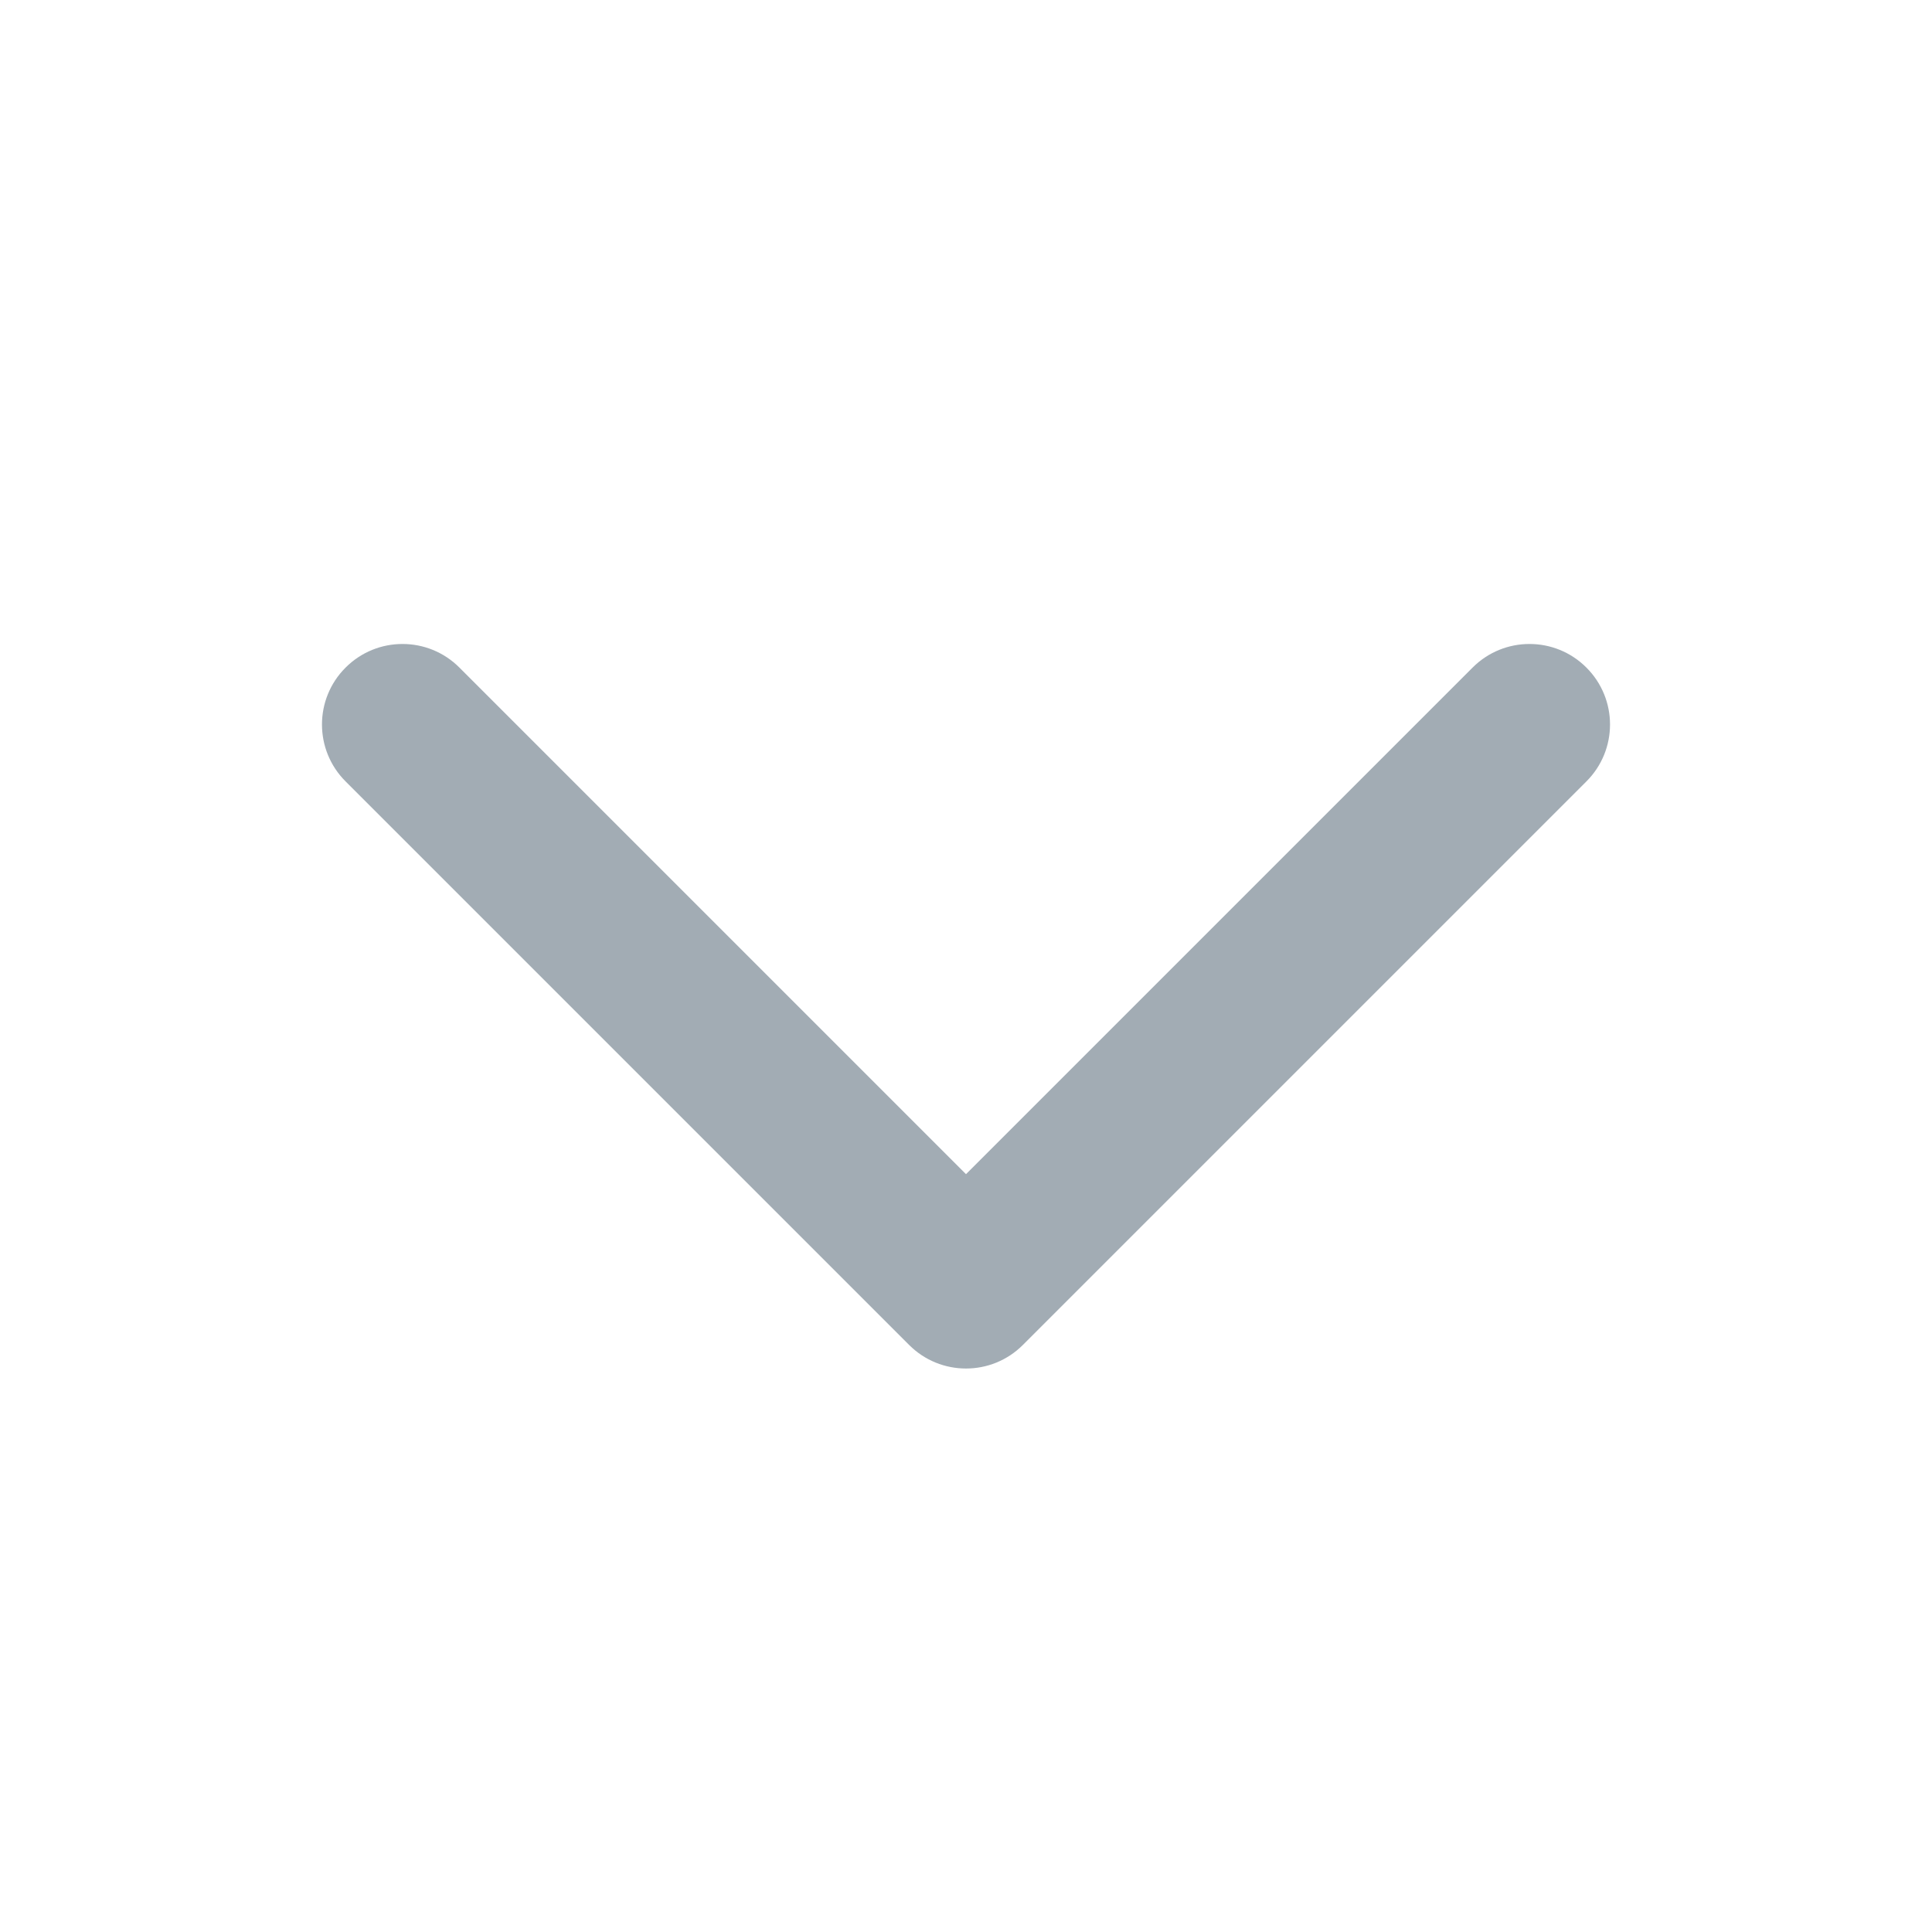 <svg xmlns="http://www.w3.org/2000/svg" width="24" height="24" viewBox="0 0 24 24">
  <g fill="none" fill-rule="evenodd">
    <polygon points="0 0 24 0 24 24 0 24"/>
    <path fill="#a2acb4" fill-rule="nonzero" d="M12,14.586 L18.293,8.293 C18.683,7.902 19.317,7.902 19.707,8.293 C20.098,8.683 20.098,9.317 19.707,9.707 L12.707,16.707 C12.317,17.098 11.683,17.098 11.293,16.707 L4.293,9.707 C3.902,9.317 3.902,8.683 4.293,8.293 C4.683,7.902 5.317,7.902 5.707,8.293 L12,14.586 Z"/>
  </g>
</svg>
